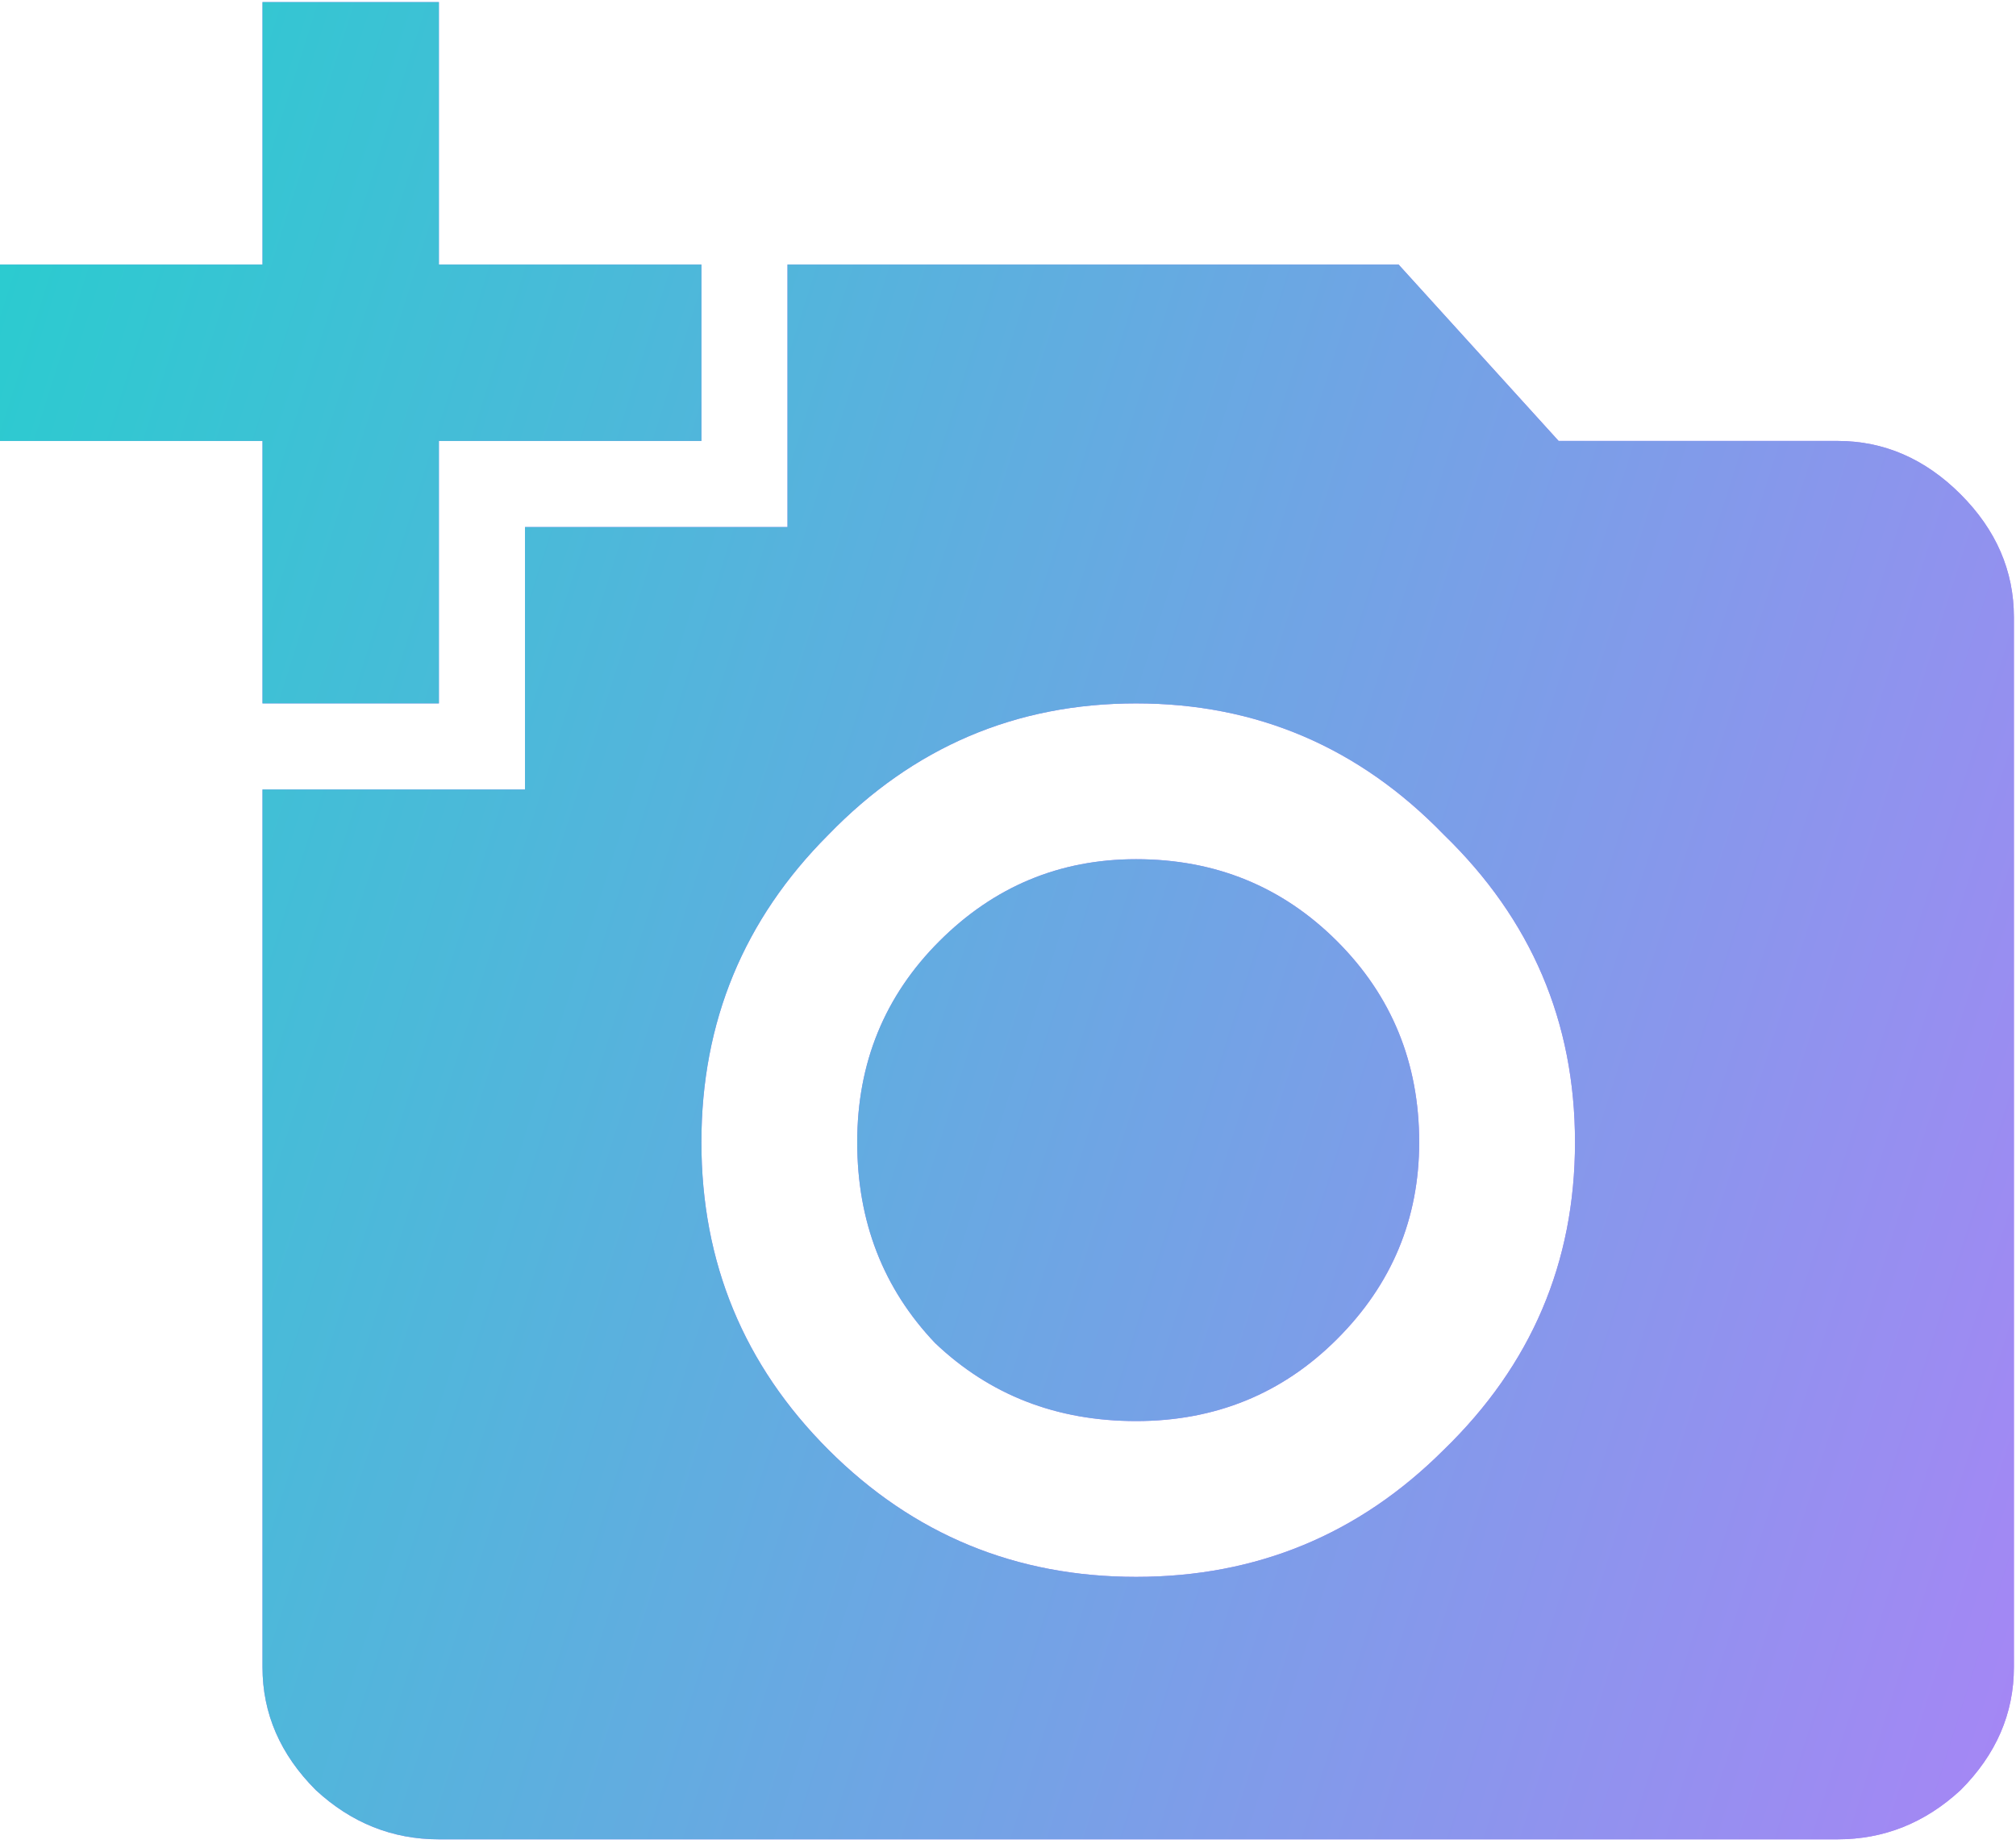 <svg width="24" height="22" viewBox="0 0 24 22" fill="none" xmlns="http://www.w3.org/2000/svg">
<path d="M11.133 15.992C10.514 15.341 10.205 14.544 10.205 13.6C10.205 12.656 10.531 11.858 11.182 11.207C11.833 10.556 12.614 10.23 13.525 10.23C14.469 10.23 15.267 10.556 15.918 11.207C16.569 11.858 16.895 12.656 16.895 13.6C16.895 14.511 16.569 15.292 15.918 15.943C15.267 16.594 14.469 16.92 13.525 16.92C12.581 16.92 11.784 16.611 11.133 15.992ZM9.863 17.262C10.872 18.271 12.093 18.775 13.525 18.775C14.958 18.775 16.178 18.271 17.188 17.262C18.229 16.253 18.75 15.032 18.75 13.6C18.75 12.167 18.229 10.947 17.188 9.938C16.178 8.896 14.958 8.375 13.525 8.375C12.093 8.375 10.872 8.896 9.863 9.938C8.854 10.947 8.35 12.167 8.35 13.6C8.35 15.032 8.854 16.253 9.863 17.262ZM6.25 9.4V6.275H9.375V3.15H16.65L18.555 5.25H21.875C22.428 5.25 22.917 5.462 23.34 5.885C23.763 6.308 23.975 6.796 23.975 7.35V19.85C23.975 20.403 23.763 20.891 23.34 21.314C22.917 21.705 22.428 21.9 21.875 21.9H5.225C4.671 21.9 4.183 21.705 3.76 21.314C3.337 20.891 3.125 20.403 3.125 19.85V9.4H6.25ZM3.125 3.15V0.025H5.225V3.15H8.35V5.25H5.225V8.375H3.125V5.25H0V3.15H3.125Z" fill="#AD82F7"/>
<path d="M11.133 15.992C10.514 15.341 10.205 14.544 10.205 13.6C10.205 12.656 10.531 11.858 11.182 11.207C11.833 10.556 12.614 10.23 13.525 10.23C14.469 10.23 15.267 10.556 15.918 11.207C16.569 11.858 16.895 12.656 16.895 13.6C16.895 14.511 16.569 15.292 15.918 15.943C15.267 16.594 14.469 16.92 13.525 16.92C12.581 16.92 11.784 16.611 11.133 15.992ZM9.863 17.262C10.872 18.271 12.093 18.775 13.525 18.775C14.958 18.775 16.178 18.271 17.188 17.262C18.229 16.253 18.75 15.032 18.75 13.6C18.75 12.167 18.229 10.947 17.188 9.938C16.178 8.896 14.958 8.375 13.525 8.375C12.093 8.375 10.872 8.896 9.863 9.938C8.854 10.947 8.35 12.167 8.35 13.6C8.35 15.032 8.854 16.253 9.863 17.262ZM6.25 9.4V6.275H9.375V3.15H16.65L18.555 5.25H21.875C22.428 5.25 22.917 5.462 23.34 5.885C23.763 6.308 23.975 6.796 23.975 7.35V19.85C23.975 20.403 23.763 20.891 23.34 21.314C22.917 21.705 22.428 21.9 21.875 21.9H5.225C4.671 21.9 4.183 21.705 3.76 21.314C3.337 20.891 3.125 20.403 3.125 19.85V9.4H6.25ZM3.125 3.15V0.025H5.225V3.15H8.35V5.25H5.225V8.375H3.125V5.25H0V3.15H3.125Z" fill="url(#paint0_linear_8_9)"/>
<defs>
<linearGradient id="paint0_linear_8_9" x1="0" y1="-1" x2="29.915" y2="8.465" gradientUnits="userSpaceOnUse">
<stop stop-color="#26CECE"/>
<stop offset="1" stop-color="#AD82F7"/>
</linearGradient>
</defs>
</svg>
